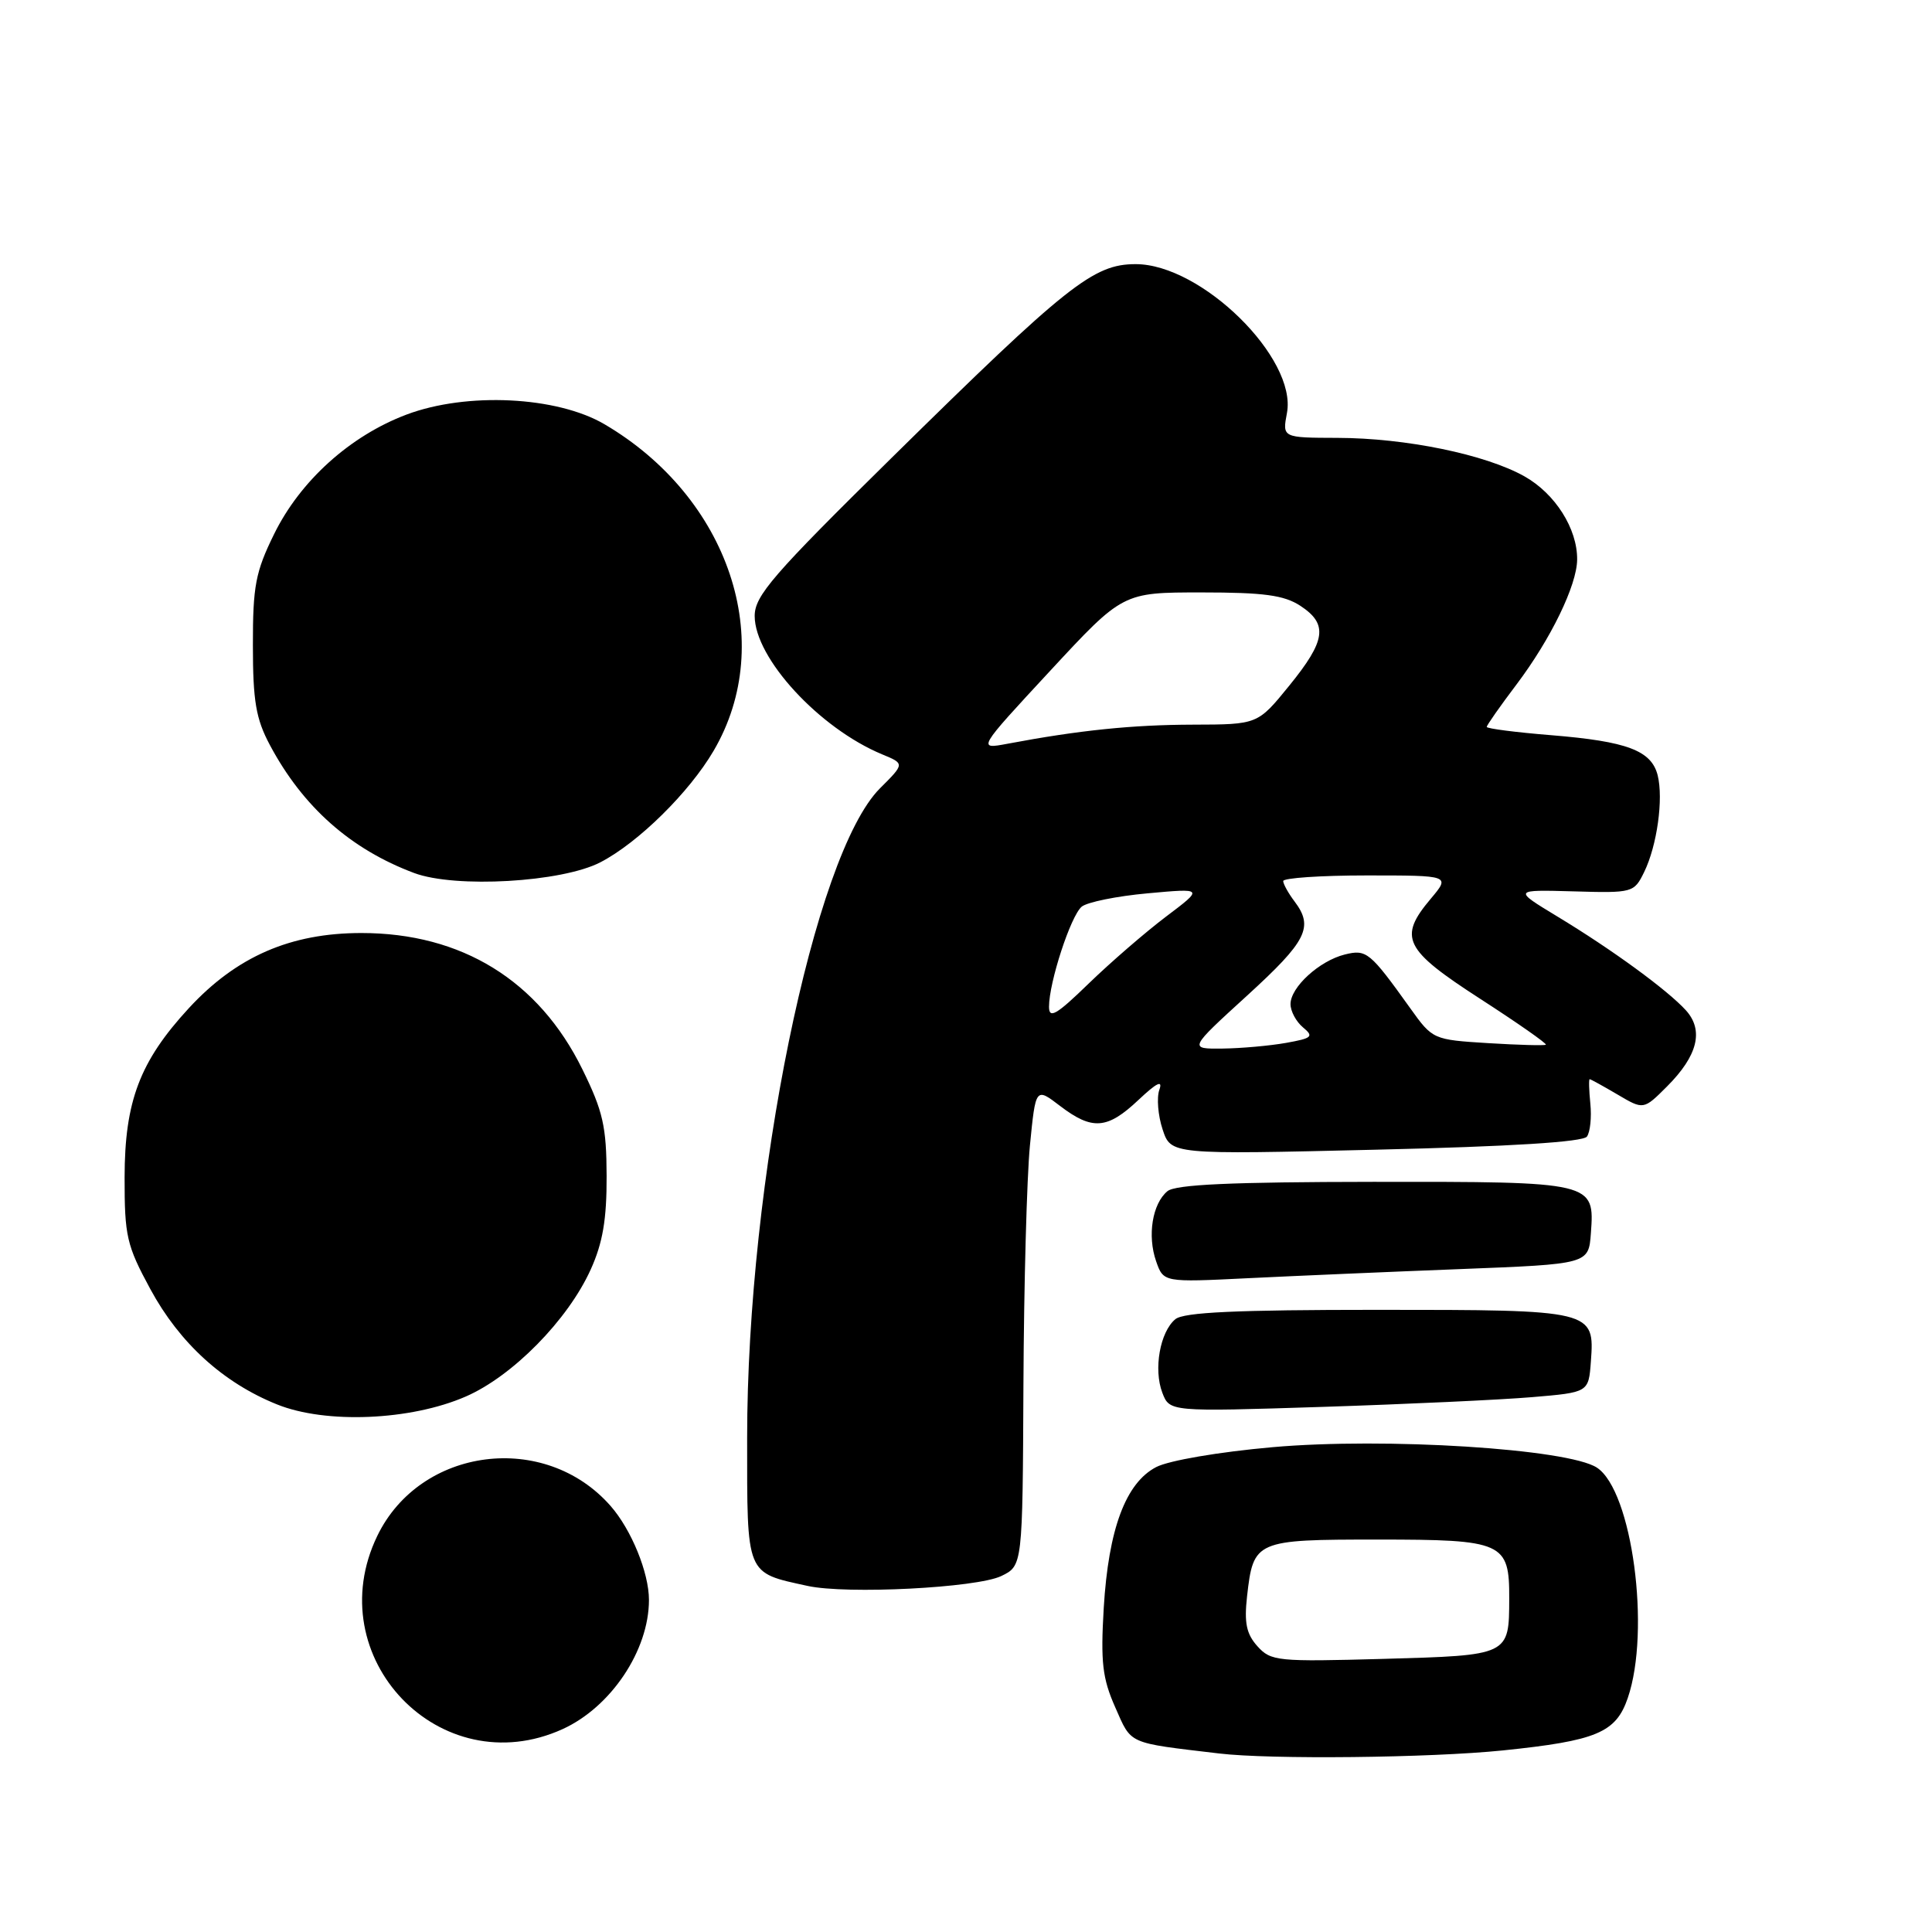 <?xml version="1.0" encoding="UTF-8" standalone="no"?>
<!DOCTYPE svg PUBLIC "-//W3C//DTD SVG 1.1//EN" "http://www.w3.org/Graphics/SVG/1.1/DTD/svg11.dtd" >
<svg xmlns="http://www.w3.org/2000/svg" xmlns:xlink="http://www.w3.org/1999/xlink" version="1.1" viewBox="0 0 256 256">
 <g >
 <path fill="currentColor"
d=" M 199.14 231.94 C 211.56 230.66 214.12 229.59 215.69 224.99 C 218.75 216.05 216.27 197.53 211.60 194.47 C 207.78 191.97 183.52 190.44 168.61 191.76 C 161.50 192.39 154.90 193.52 153.21 194.39 C 149.16 196.49 146.88 202.60 146.25 213.07 C 145.83 220.25 146.07 222.38 147.78 226.24 C 149.97 231.19 149.29 230.89 161.50 232.34 C 168.32 233.16 189.48 232.93 199.14 231.94 Z  M 74.54 229.12 C 80.96 226.20 85.99 218.68 85.99 212.00 C 85.99 208.39 83.66 202.68 80.90 199.54 C 72.19 189.62 55.70 191.73 50.00 203.50 C 42.20 219.60 58.36 236.47 74.54 229.12 Z  M 132.66 208.84 C 135.50 207.47 135.50 207.47 135.61 183.49 C 135.67 170.29 136.06 156.03 136.47 151.79 C 137.23 144.07 137.23 144.07 140.46 146.54 C 144.73 149.80 146.72 149.65 150.85 145.75 C 153.28 143.46 154.10 143.06 153.62 144.40 C 153.25 145.45 153.44 147.81 154.05 149.65 C 155.15 152.99 155.15 152.99 182.33 152.34 C 200.23 151.92 209.77 151.32 210.28 150.60 C 210.71 149.99 210.91 148.04 210.73 146.25 C 210.55 144.46 210.51 143.00 210.64 143.00 C 210.78 143.00 212.44 143.92 214.33 145.03 C 217.78 147.07 217.78 147.07 220.89 143.96 C 224.96 139.89 225.79 136.53 223.39 133.87 C 220.96 131.20 213.64 125.84 206.34 121.43 C 200.50 117.89 200.50 117.89 208.50 118.11 C 216.36 118.34 216.52 118.29 217.86 115.55 C 219.57 112.05 220.43 105.86 219.65 102.73 C 218.82 99.45 215.61 98.24 205.58 97.42 C 200.86 97.04 197.00 96.54 197.00 96.32 C 197.00 96.10 198.78 93.56 200.95 90.69 C 205.49 84.67 208.95 77.55 208.98 74.15 C 209.02 70.06 206.07 65.41 202.00 63.12 C 196.82 60.21 186.27 58.04 177.20 58.02 C 169.91 58.00 169.91 58.00 170.53 54.71 C 171.88 47.47 159.20 35.00 150.48 35.00 C 144.87 35.00 141.45 37.72 118.10 60.71 C 102.40 76.17 100.00 78.94 100.00 81.62 C 100.00 87.20 108.57 96.51 116.90 99.96 C 119.88 101.19 119.88 101.19 116.60 104.46 C 107.86 113.21 99.00 156.50 99.00 190.52 C 99.00 208.89 98.77 208.34 107.00 210.14 C 112.20 211.28 129.38 210.40 132.66 208.84 Z  M 61.71 185.05 C 67.92 182.35 75.25 174.90 78.27 168.22 C 79.87 164.69 80.40 161.56 80.38 155.83 C 80.36 149.26 79.90 147.24 77.16 141.67 C 71.38 129.92 61.17 123.63 47.89 123.63 C 38.49 123.63 31.33 126.75 25.02 133.59 C 18.53 140.63 16.52 145.93 16.51 156.00 C 16.50 163.80 16.78 165.02 19.93 170.83 C 23.80 177.97 29.57 183.22 36.70 186.09 C 43.16 188.70 54.41 188.23 61.71 185.05 Z  M 203.00 185.13 C 210.50 184.50 210.50 184.50 210.80 180.41 C 211.30 173.59 211.17 173.56 182.50 173.56 C 163.82 173.56 156.85 173.88 155.74 174.80 C 153.71 176.48 152.83 181.43 154.01 184.53 C 154.98 187.07 154.98 187.07 175.24 186.42 C 186.38 186.06 198.88 185.48 203.00 185.13 Z  M 193.50 168.16 C 210.50 167.50 210.50 167.50 210.80 163.41 C 211.30 156.59 211.24 156.58 181.97 156.60 C 163.16 156.62 155.76 156.95 154.69 157.84 C 152.69 159.50 152.01 163.73 153.19 167.12 C 154.17 169.92 154.17 169.92 165.33 169.37 C 171.48 169.07 184.15 168.52 193.50 168.16 Z  M 79.55 114.26 C 84.56 111.67 91.33 105.00 94.56 99.48 C 103.02 85.05 96.62 65.91 80.09 56.21 C 73.78 52.51 61.83 51.93 53.85 54.94 C 46.38 57.76 39.77 63.72 36.31 70.79 C 33.86 75.77 33.50 77.65 33.51 85.50 C 33.51 92.90 33.91 95.25 35.76 98.72 C 40.13 106.92 46.46 112.53 54.88 115.68 C 60.35 117.72 74.44 116.91 79.55 114.26 Z  M 166.62 218.14 C 165.15 216.51 164.85 215.04 165.24 211.53 C 166.08 204.11 166.33 204.00 182.55 204.00 C 199.20 204.00 200.01 204.36 199.98 211.82 C 199.96 219.37 200.02 219.34 183.32 219.81 C 169.28 220.20 168.40 220.12 166.62 218.14 Z  M 165.25 131.92 C 173.18 124.68 174.10 122.84 171.53 119.44 C 170.72 118.37 170.05 117.16 170.03 116.75 C 170.01 116.34 174.99 116.00 181.09 116.00 C 192.18 116.00 192.18 116.00 189.59 119.08 C 185.24 124.24 186.02 125.81 196.12 132.34 C 201.09 135.55 205.01 138.29 204.83 138.43 C 204.65 138.56 201.20 138.47 197.17 138.22 C 189.91 137.77 189.82 137.73 186.89 133.63 C 181.51 126.12 181.08 125.76 178.18 126.48 C 174.82 127.32 171.00 130.81 171.00 133.05 C 171.00 133.99 171.74 135.37 172.65 136.13 C 174.12 137.35 173.88 137.57 170.40 138.19 C 168.26 138.57 164.47 138.91 162.00 138.94 C 157.50 138.99 157.50 138.99 165.25 131.92 Z  M 139.00 133.40 C 139.00 130.16 141.88 121.35 143.33 120.14 C 144.05 119.54 147.99 118.74 152.07 118.37 C 159.50 117.69 159.50 117.69 154.50 121.46 C 151.75 123.54 147.14 127.53 144.25 130.33 C 139.98 134.48 139.00 135.05 139.00 133.40 Z  M 139.14 88.90 C 148.78 78.50 148.78 78.50 159.19 78.50 C 167.46 78.50 170.14 78.86 172.30 80.27 C 176.00 82.70 175.70 84.87 170.82 90.87 C 166.65 96.00 166.65 96.00 158.07 96.02 C 150.05 96.04 142.99 96.76 133.50 98.55 C 129.50 99.30 129.50 99.30 139.14 88.90 Z "/>
</g>
</svg>